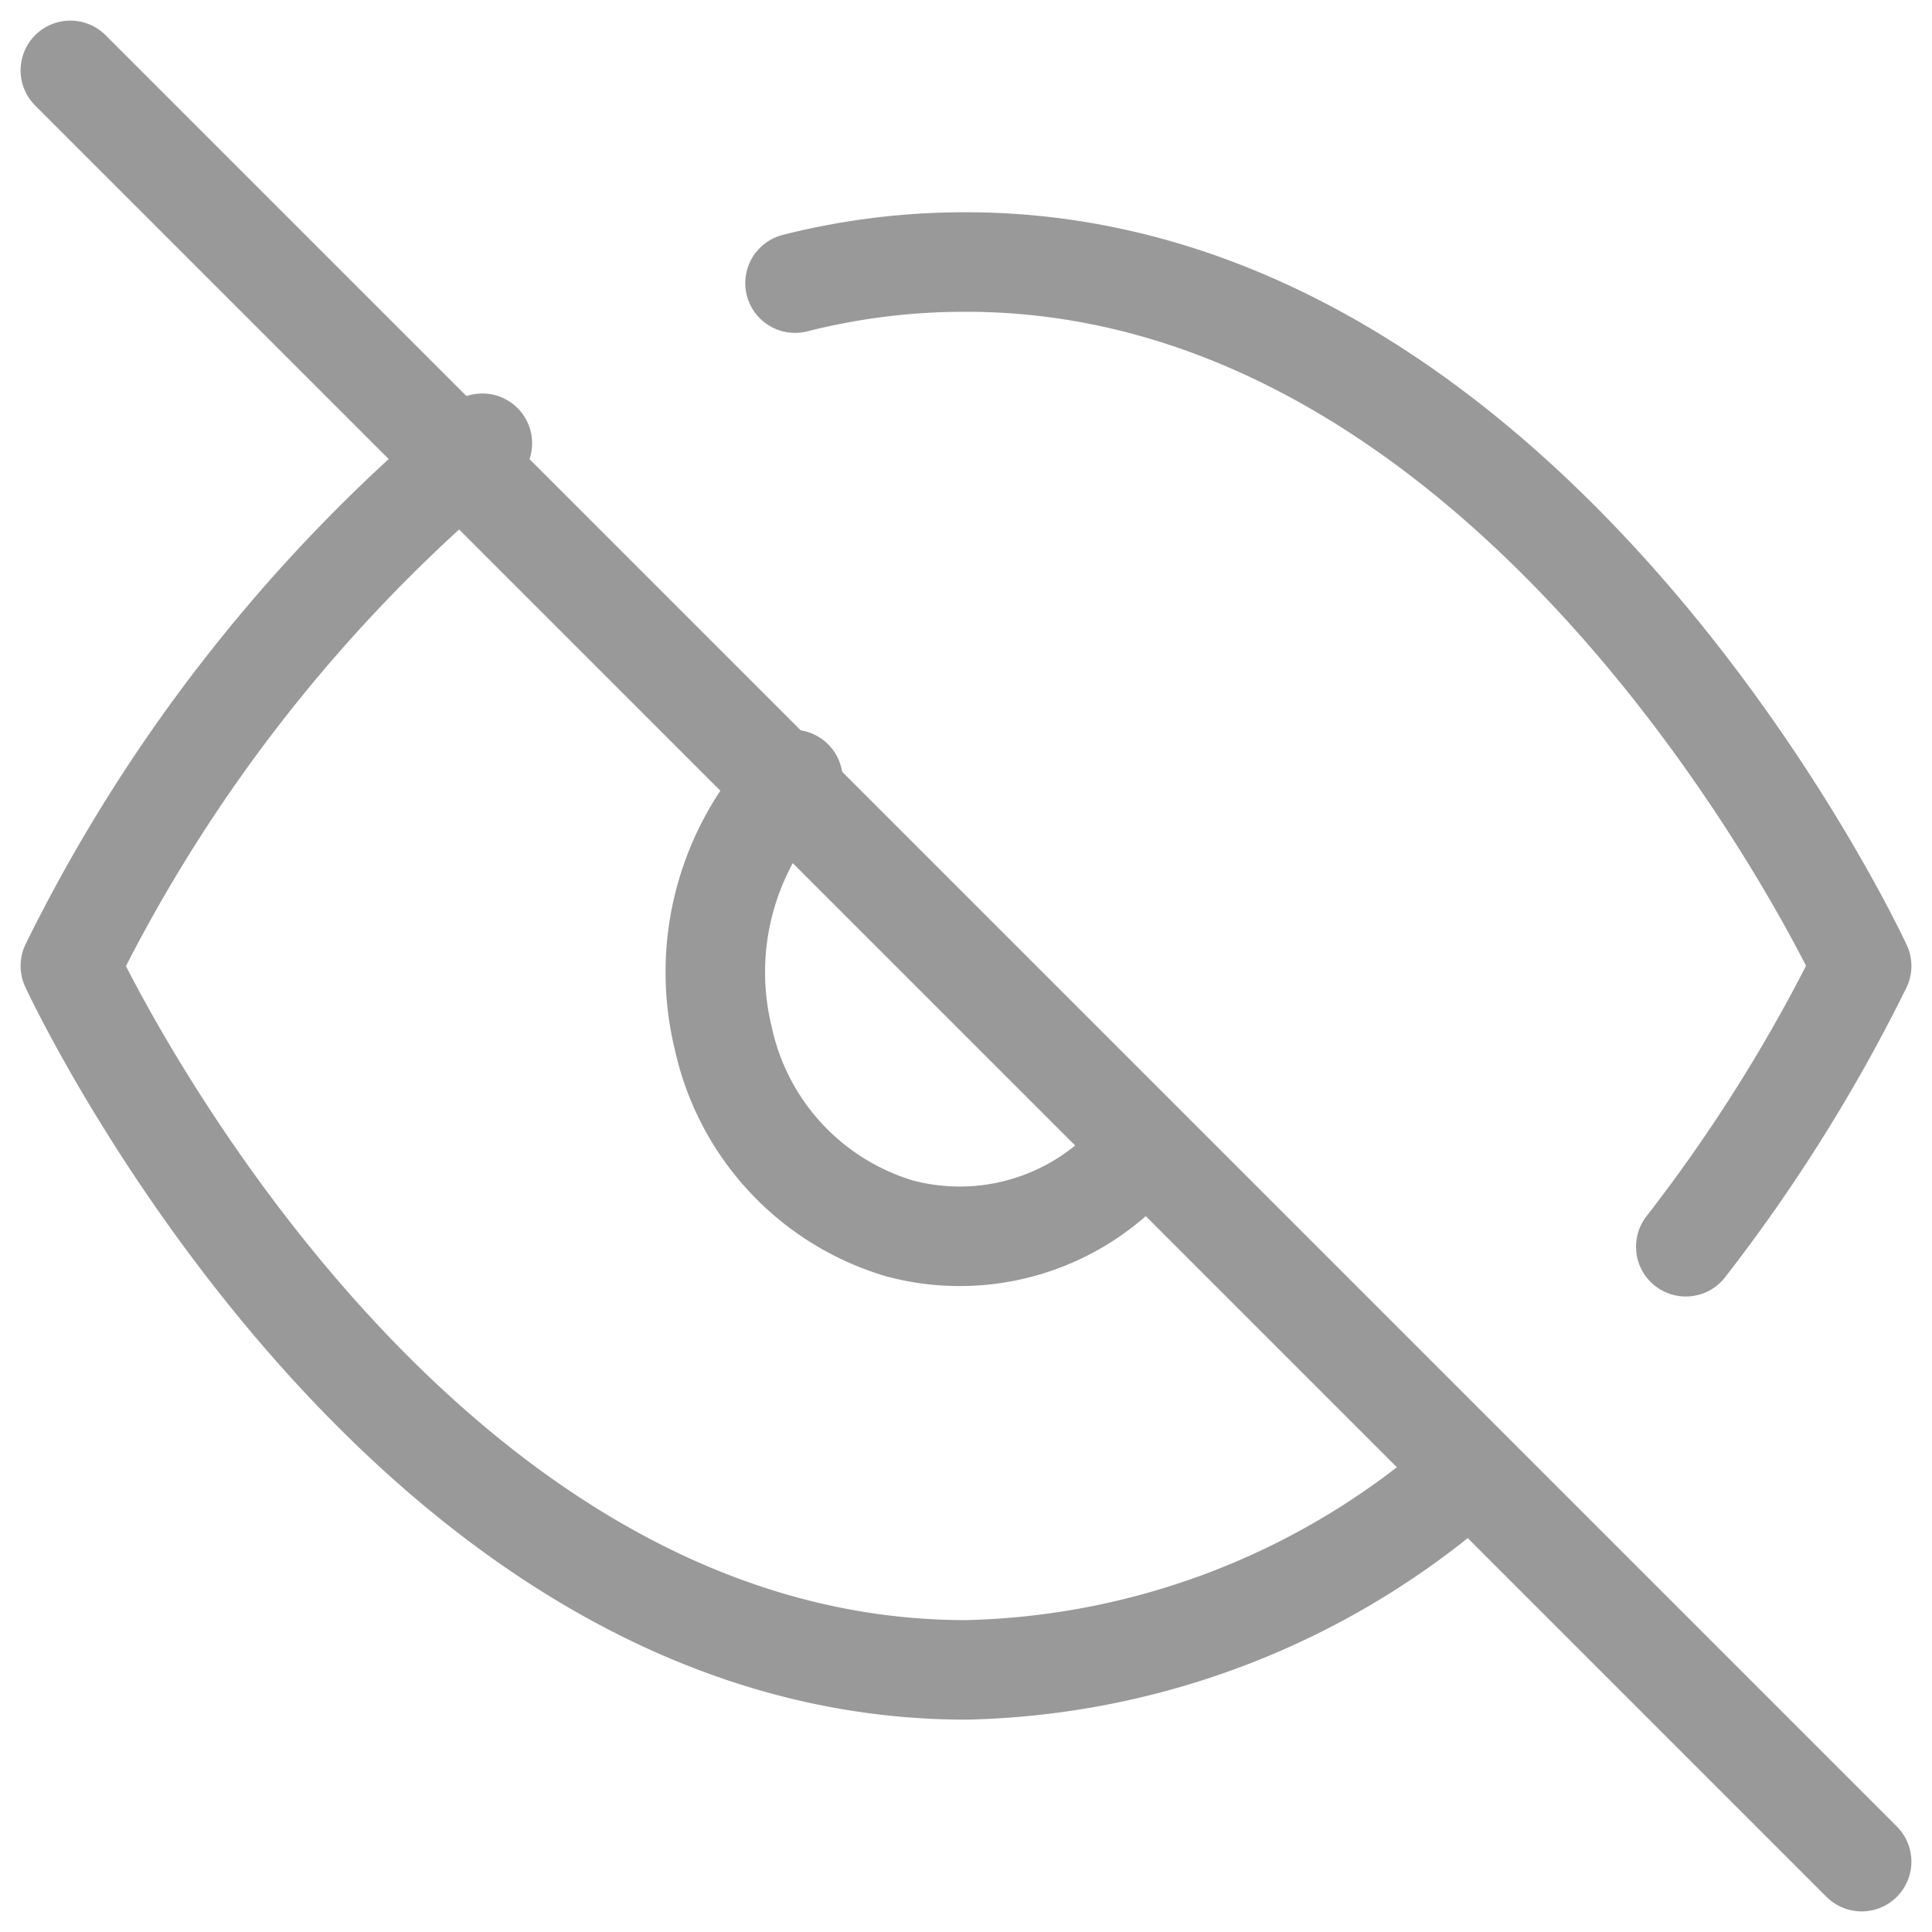 <svg xmlns="http://www.w3.org/2000/svg" width="19.414" height="19.414" viewBox="0 0 19.414 19.414">
  <g id="Icon_feather-eye-off" data-name="Icon feather-eye-off" transform="translate(49.207 49.207)">
    <path id="Path_3542" data-name="Path 3542" d="M15.36,18.326a7.855,7.855,0,0,1-4.86,1.821c-5.727,0-9-7.074-9-7.074A16.049,16.049,0,0,1,5.64,7.821M8.782,6.212A6.931,6.931,0,0,1,10.5,6c5.727,0,9,7.074,9,7.074a16.49,16.49,0,0,1-1.767,2.821m-5.5-.946a2.339,2.339,0,0,1-2.4.762A2.561,2.561,0,0,1,8.061,13.8a2.793,2.793,0,0,1,.7-2.6" transform="translate(-50 -52.574)" fill="none" stroke="#999" stroke-linecap="round" stroke-linejoin="round" stroke-width="1"/>
    <path id="Path_3543" data-name="Path 3543" d="M1.5,1.5l18,18" transform="translate(-50 -50)" fill="none" stroke="#999" stroke-linecap="round" stroke-linejoin="round" stroke-width="1"/>
  </g>
</svg>
